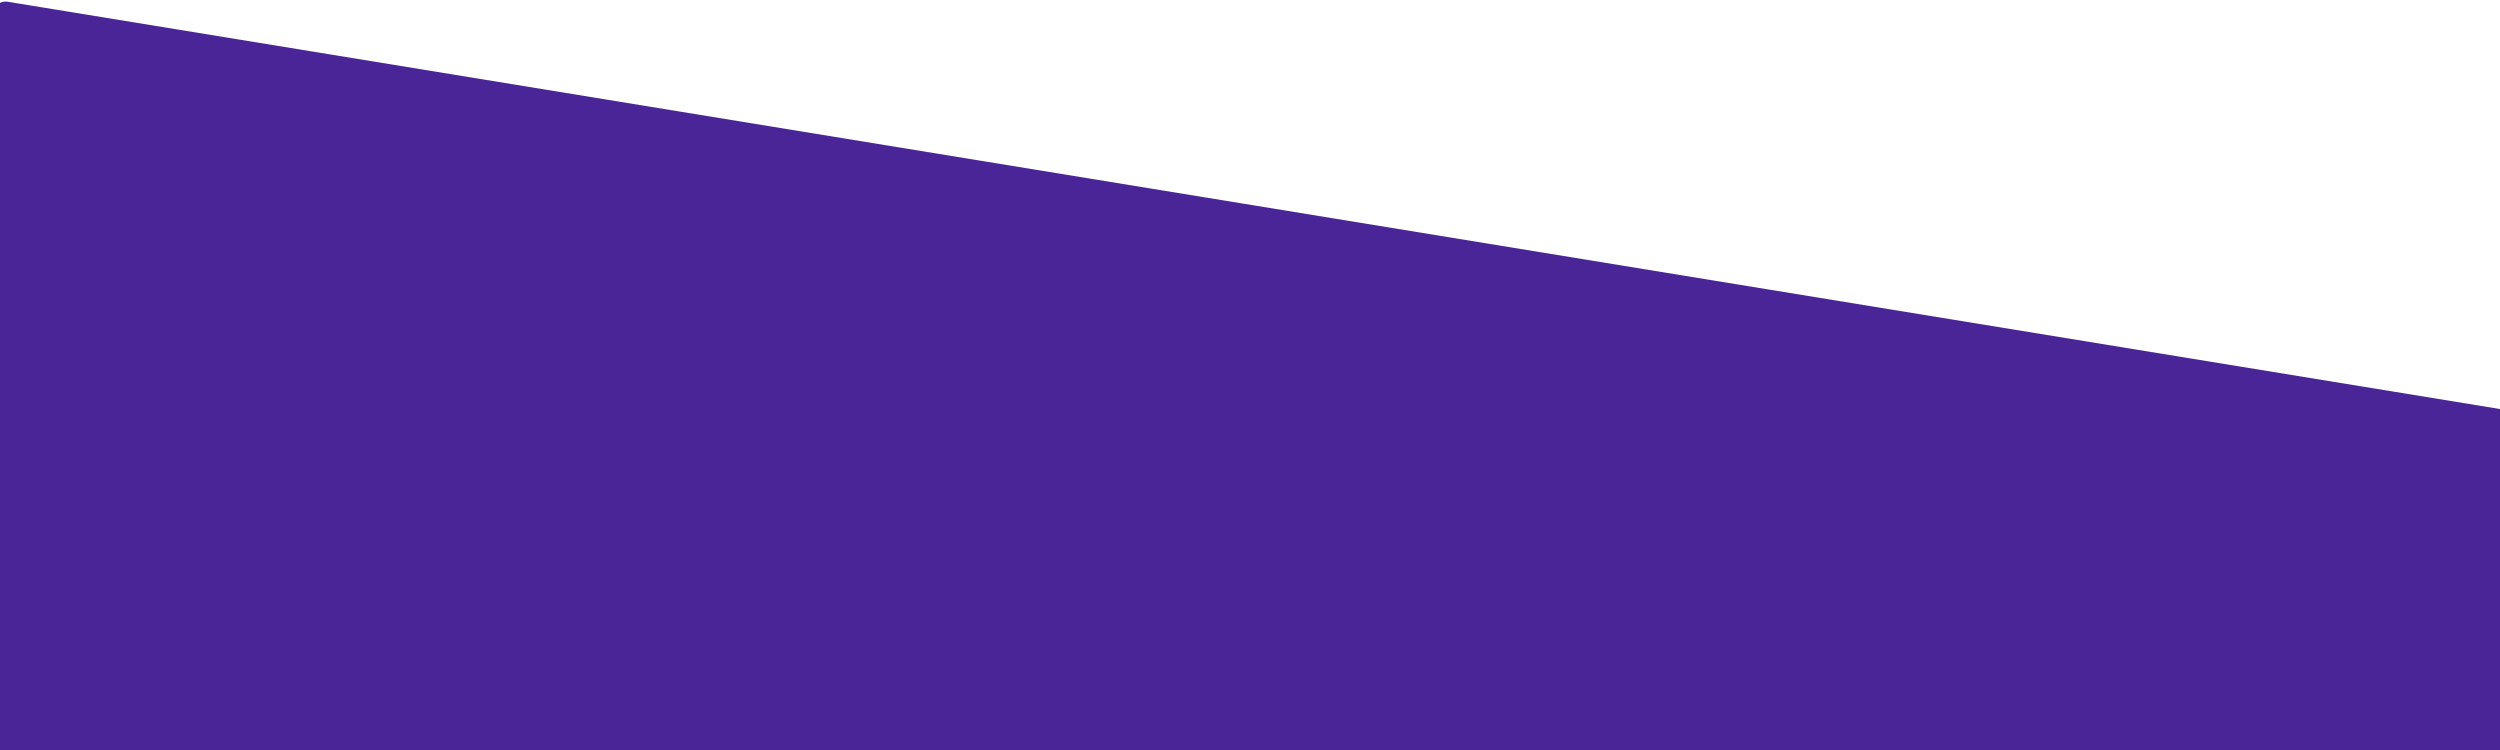 <svg width="1440" height="432" viewBox="0 0 1440 432" fill="none" xmlns="http://www.w3.org/2000/svg">
<path d="M-3.741 6.759C-3.118 2.943 0.481 0.356 4.296 0.979L1698.72 277.881C1702.53 278.505 1705.12 282.103 1704.5 285.918L1641.61 670.759C1622.62 786.908 1513.08 865.678 1396.93 846.697L-94.092 603.035C-97.907 602.411 -100.495 598.813 -99.871 594.998L-3.741 6.759Z" fill="#4A2597"/>
</svg>

